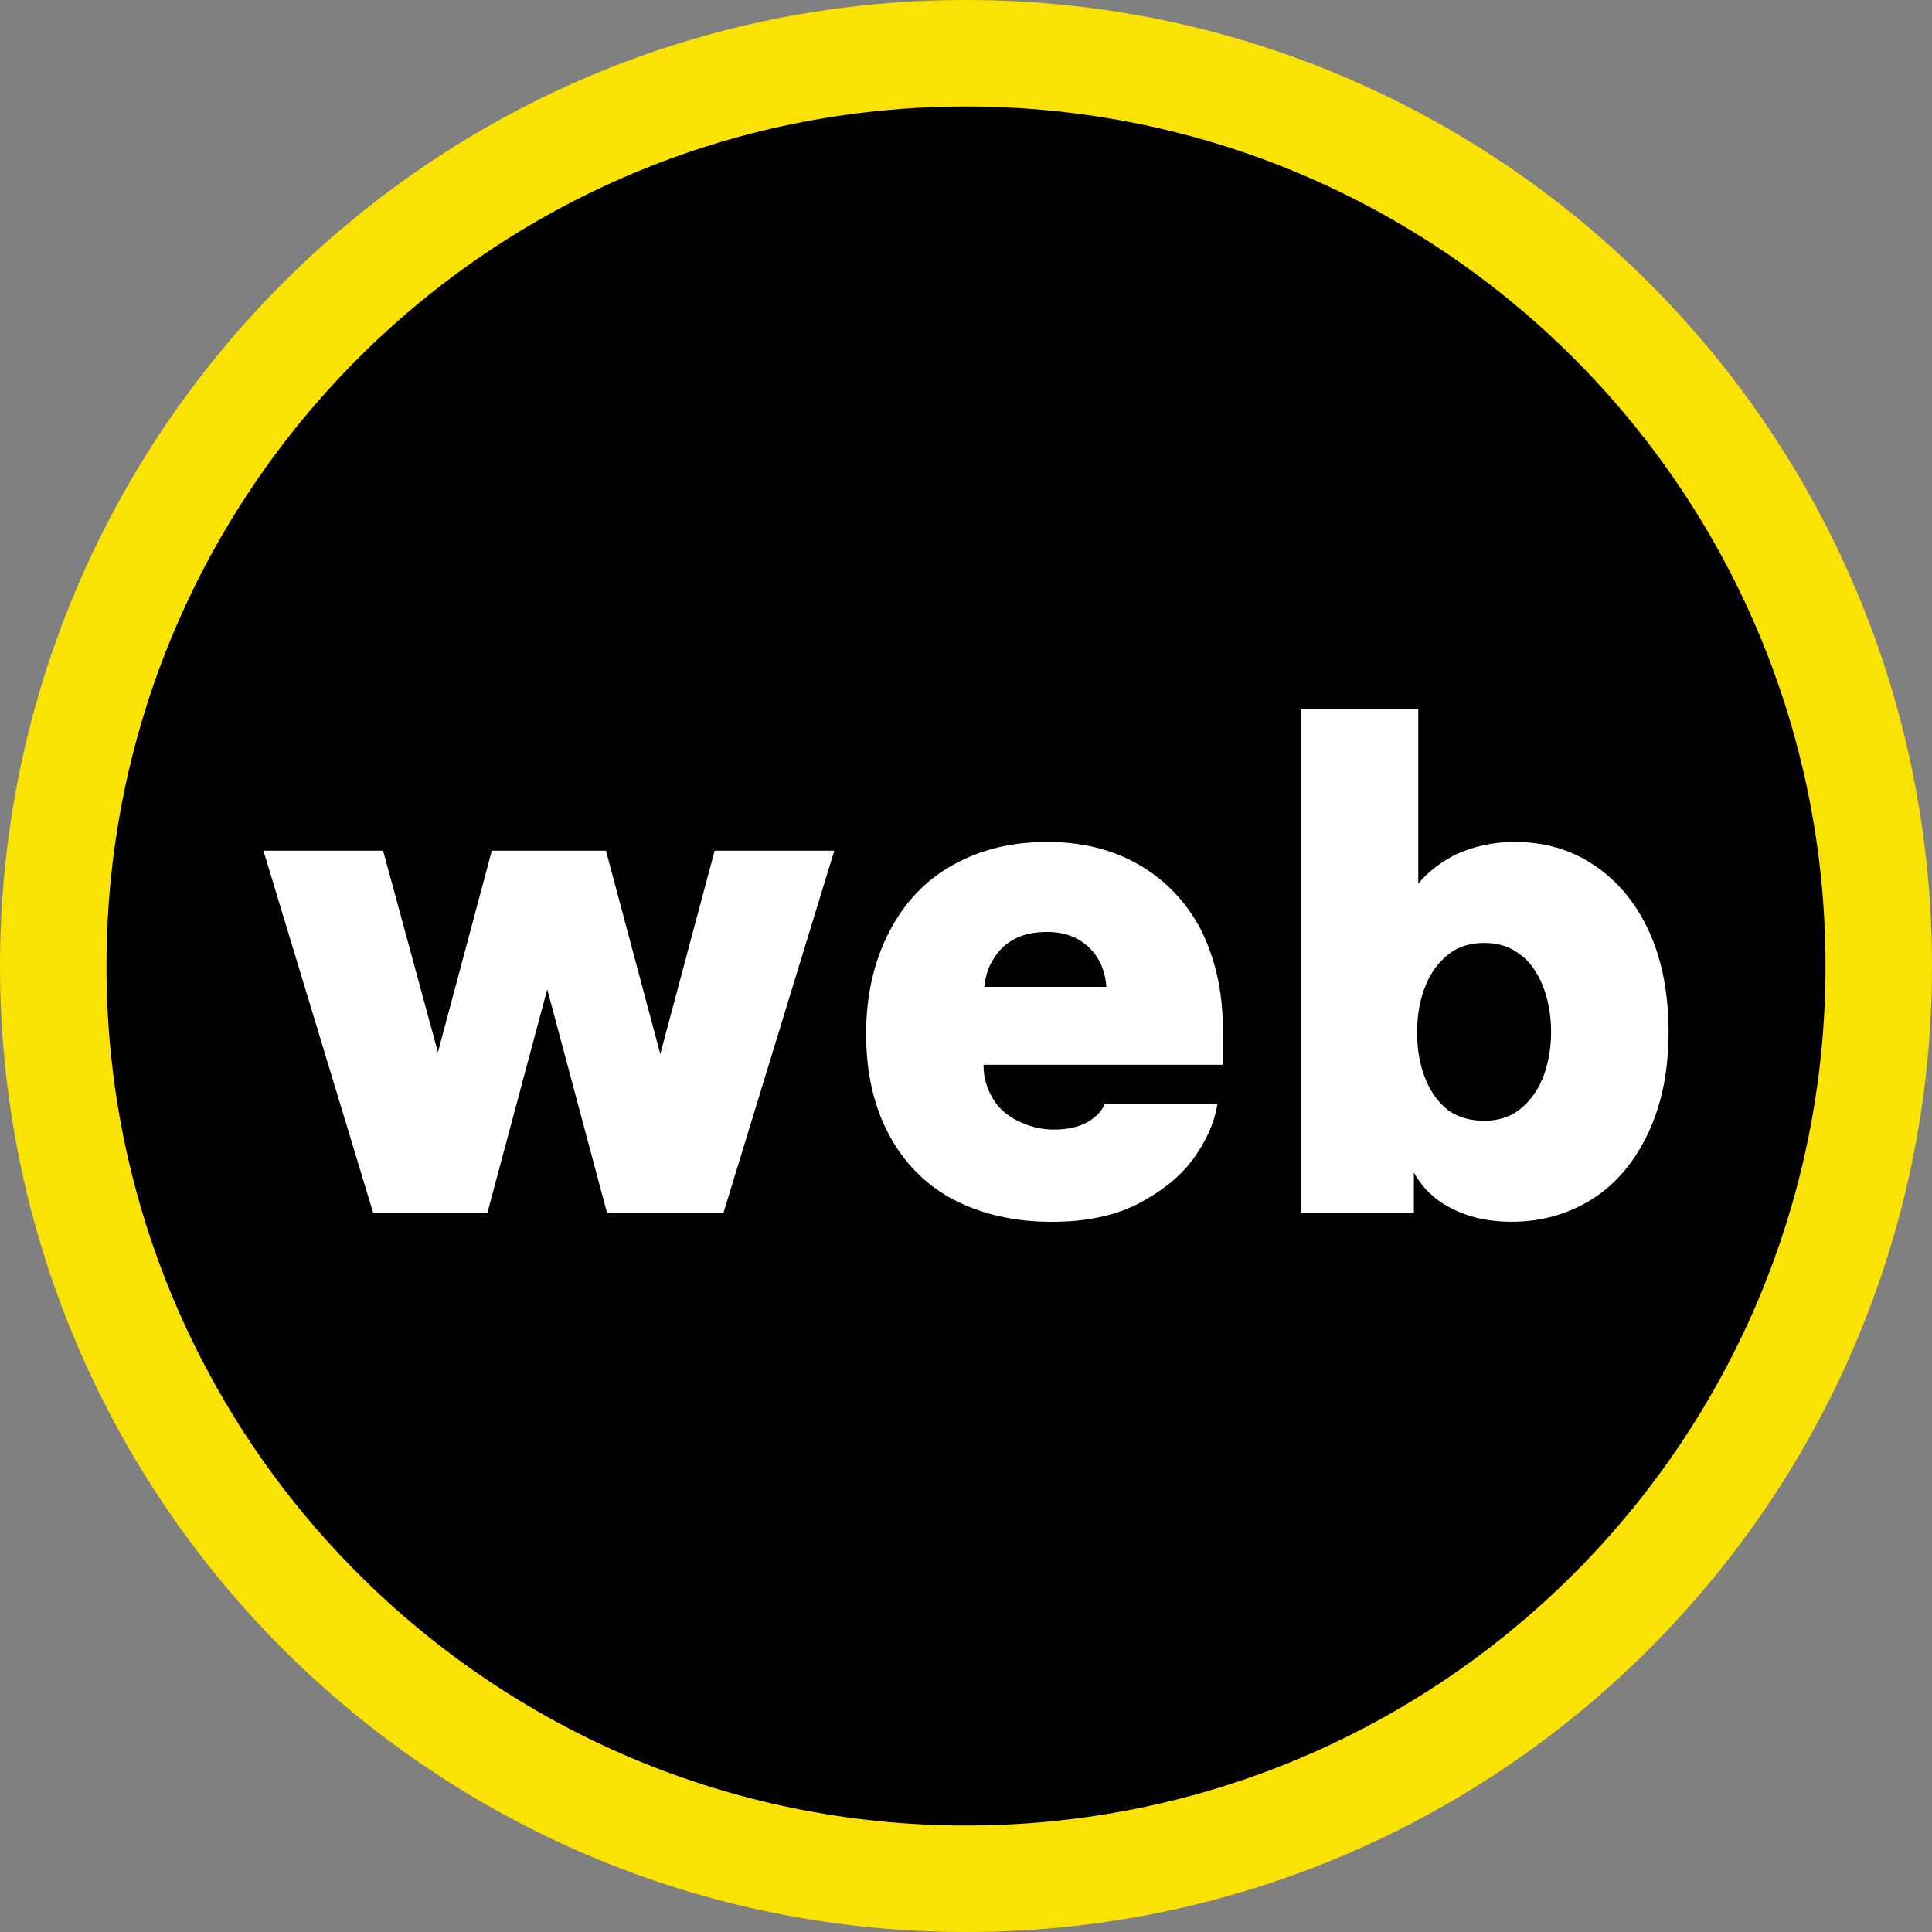 <svg width="34" height="34" viewBox="0 0 34 34" fill="none" xmlns="http://www.w3.org/2000/svg">
<rect x="0" y="0" width="34" height="34" fill="#808080" stroke="none"/>
<path d="M17 34C26.389 34 34 26.389 34 17C34 7.611 26.389 0 17 0C7.611 0 0 7.611 0 17C0 26.389 7.611 34 17 34Z" fill="#FAE205"/>
<path d="M17 32.126C25.354 32.126 32.126 25.354 32.126 17C32.126 8.646 25.354 1.874 17 1.874C8.646 1.874 1.874 8.646 1.874 17C1.874 25.354 8.646 32.126 17 32.126Z" fill="black"/>
<path d="M12.731 21.346H10.683L9.505 16.941H9.756L8.577 21.346H6.568L4.636 14.971H6.742L7.882 19.163H7.534L8.655 14.971H10.664L11.784 19.163H11.456L12.576 14.971H14.682L12.731 21.346Z" fill="white"/>
<path d="M16.305 17.367H19.608L19.473 17.561V17.464C19.473 17.155 19.376 16.884 19.183 16.691C18.99 16.498 18.739 16.401 18.43 16.401C18.198 16.401 18.005 16.44 17.831 16.537C17.657 16.633 17.541 16.768 17.444 16.942C17.348 17.116 17.309 17.348 17.309 17.599C17.309 17.792 17.309 17.986 17.309 18.179C17.309 18.372 17.309 18.565 17.309 18.758C17.309 18.971 17.367 19.145 17.464 19.319C17.56 19.492 17.715 19.628 17.908 19.724C18.101 19.821 18.314 19.879 18.546 19.879C18.777 19.879 18.971 19.84 19.144 19.744C19.299 19.647 19.395 19.55 19.434 19.434H21.424C21.366 19.782 21.211 20.111 20.98 20.42C20.748 20.729 20.419 20.98 20.014 21.192C19.589 21.405 19.086 21.502 18.507 21.502C17.85 21.502 17.27 21.366 16.788 21.115C16.305 20.864 15.918 20.478 15.648 19.975C15.377 19.473 15.242 18.874 15.242 18.198C15.242 17.522 15.377 16.923 15.648 16.401C15.918 15.88 16.285 15.493 16.768 15.223C17.251 14.953 17.792 14.817 18.43 14.817C19.048 14.817 19.589 14.953 20.052 15.223C20.516 15.493 20.883 15.88 21.134 16.363C21.385 16.865 21.52 17.445 21.52 18.102V18.739H16.305V17.367Z" fill="white"/>
<path d="M26.659 14.817C27.181 14.817 27.644 14.952 28.05 15.223C28.456 15.493 28.784 15.88 29.016 16.382C29.248 16.884 29.364 17.483 29.364 18.159C29.364 18.835 29.248 19.415 29.016 19.917C28.784 20.419 28.456 20.825 28.031 21.095C27.606 21.366 27.123 21.501 26.601 21.501C26.253 21.501 25.944 21.443 25.674 21.327C25.403 21.211 25.191 21.057 25.036 20.864C24.882 20.67 24.766 20.439 24.727 20.207L24.882 19.666V21.346H22.892V12.479H24.959V16.073L24.611 16.247C24.669 15.995 24.785 15.764 24.959 15.551C25.133 15.339 25.365 15.165 25.635 15.03C25.944 14.894 26.273 14.817 26.659 14.817ZM26.118 19.724C26.35 19.724 26.562 19.666 26.736 19.531C26.91 19.395 27.045 19.221 27.142 18.99C27.239 18.758 27.297 18.468 27.297 18.159C27.297 17.85 27.239 17.56 27.142 17.328C27.045 17.096 26.91 16.903 26.736 16.787C26.562 16.652 26.35 16.594 26.118 16.594C25.886 16.594 25.674 16.652 25.5 16.787C25.326 16.923 25.191 17.096 25.094 17.328C24.998 17.56 24.94 17.831 24.94 18.14V18.198C24.94 18.507 24.998 18.777 25.094 19.009C25.191 19.241 25.326 19.415 25.5 19.55C25.674 19.666 25.886 19.724 26.118 19.724Z" fill="white"/>
</svg>
